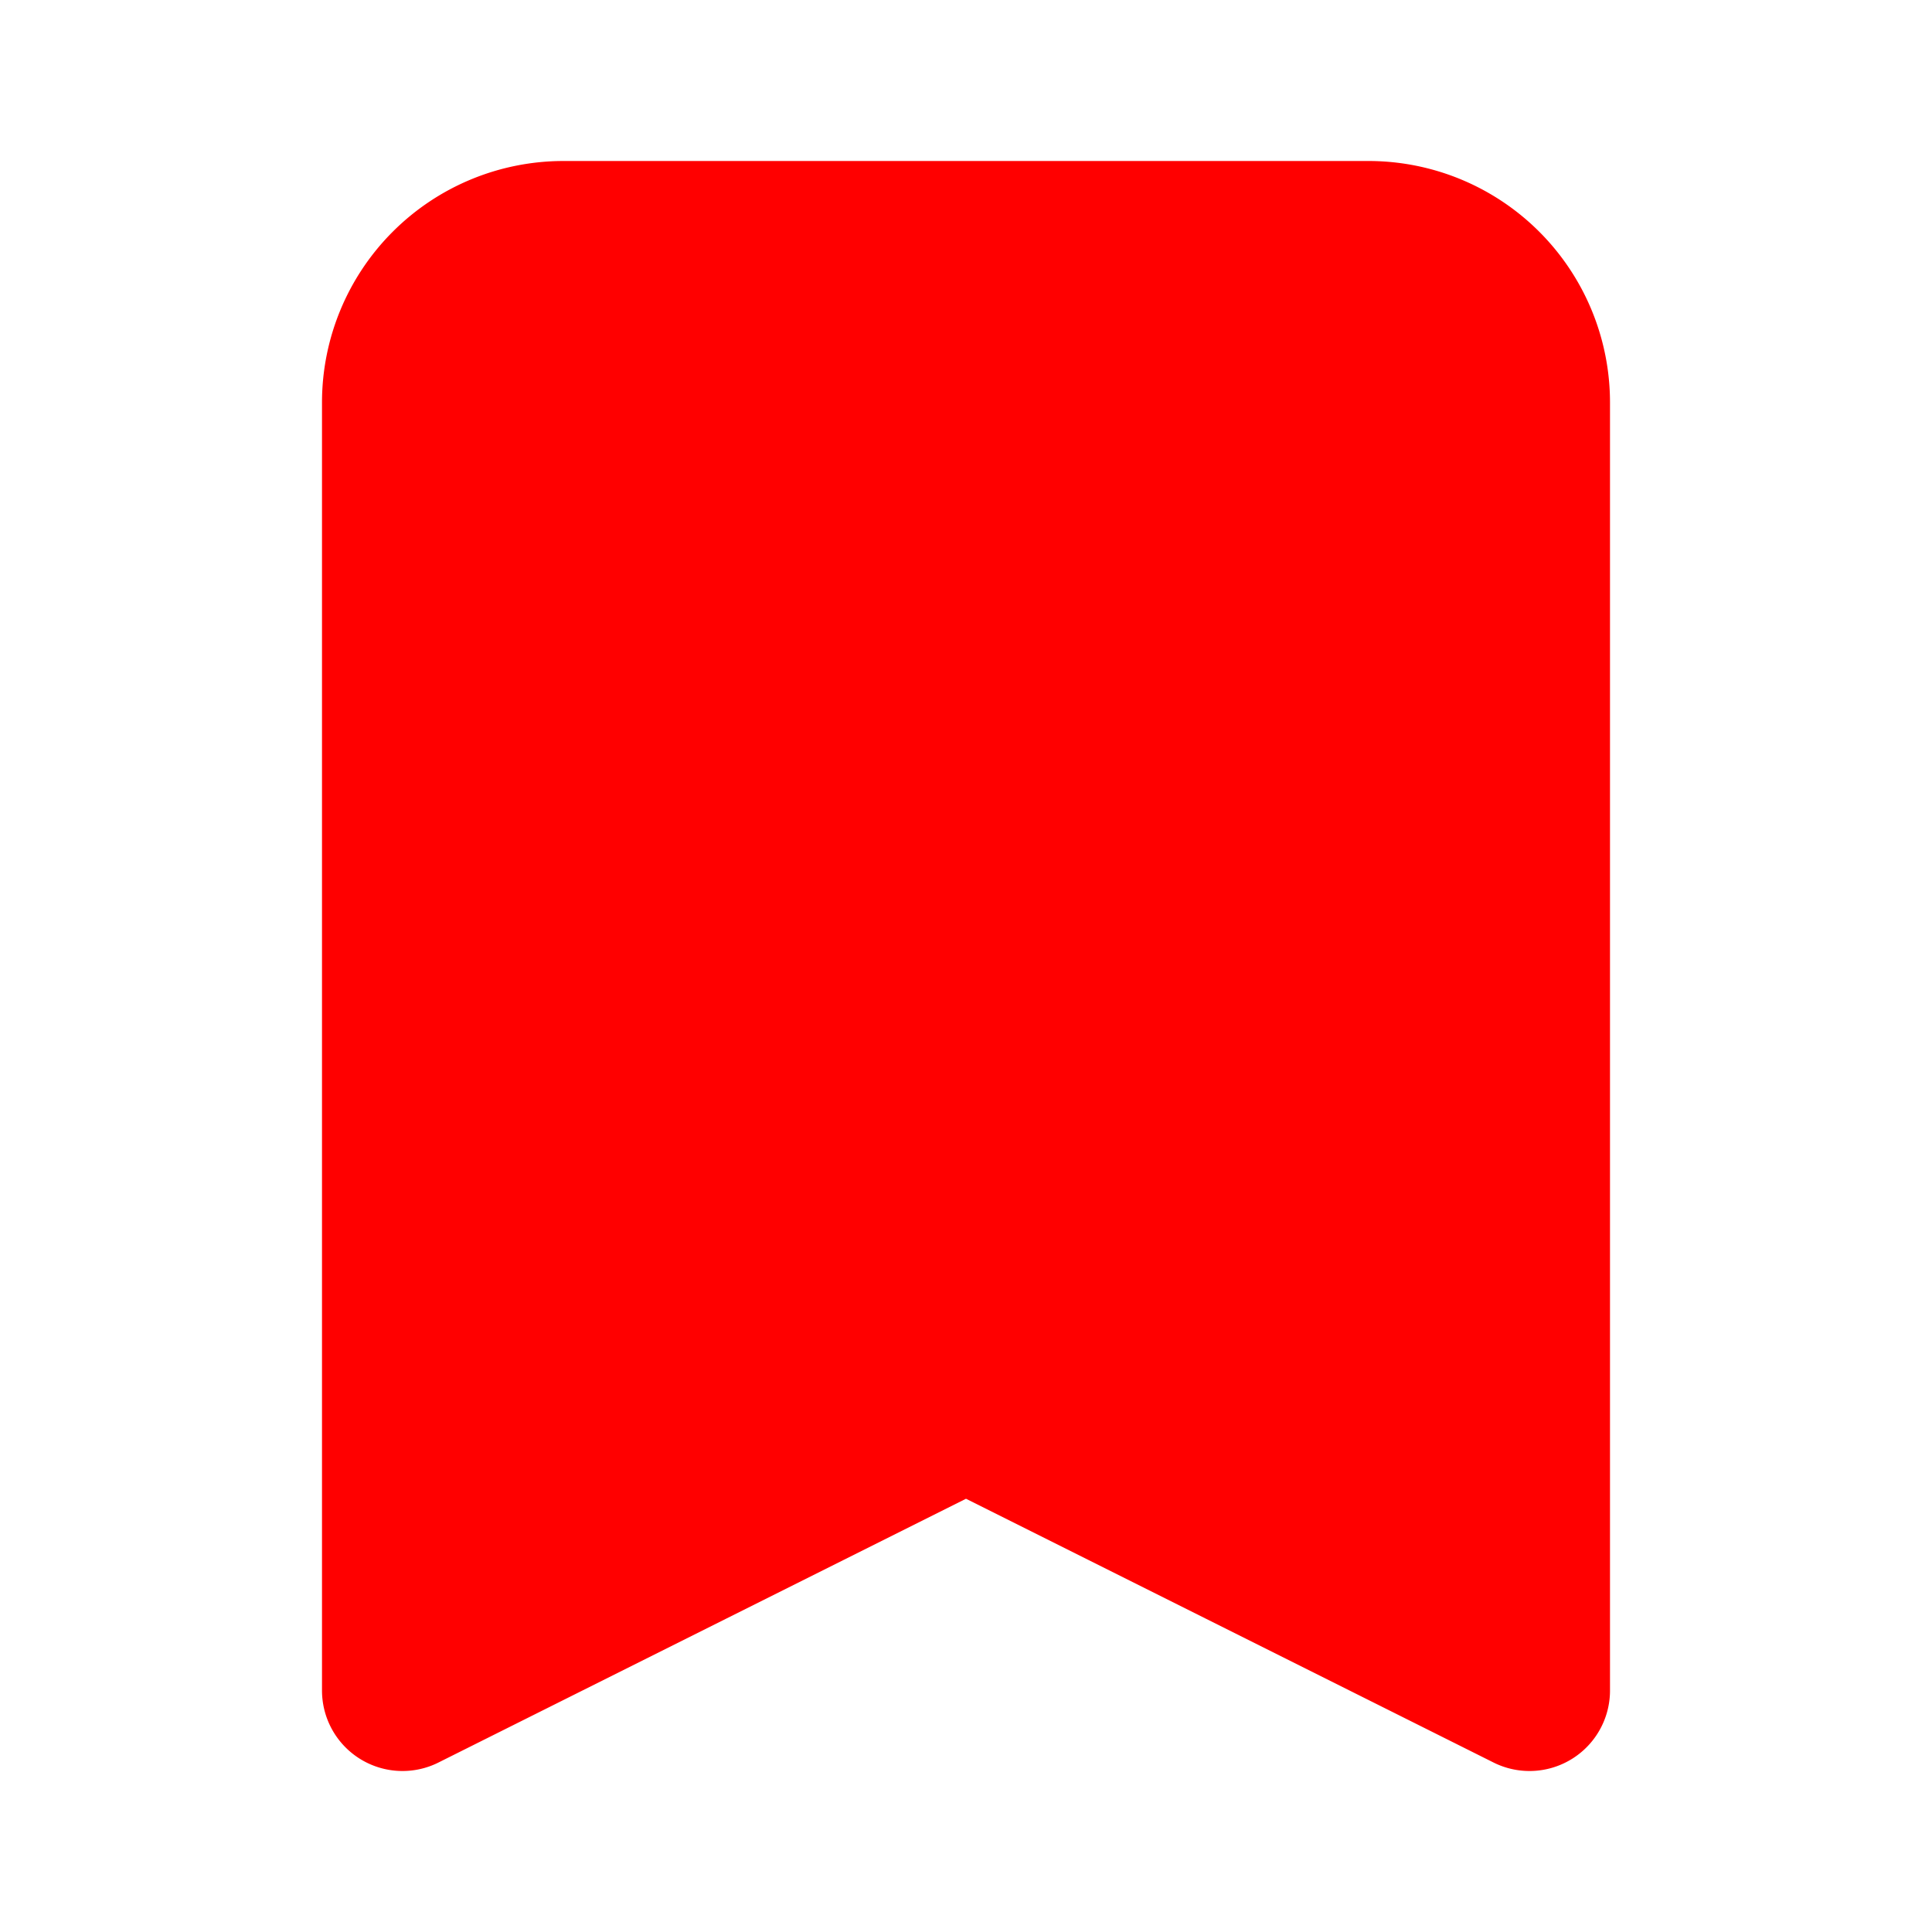 <svg xmlns="http://www.w3.org/2000/svg" class="h-6 w-6" fill="red" viewBox="0 0 24 24" stroke="red">
  <path stroke-linecap="round" stroke-linejoin="round" stroke-width="2" d="M5 5a2 2 0 012-2h10a2 2 0 012 2v16l-7-3.5L5 21V5z" />
</svg>